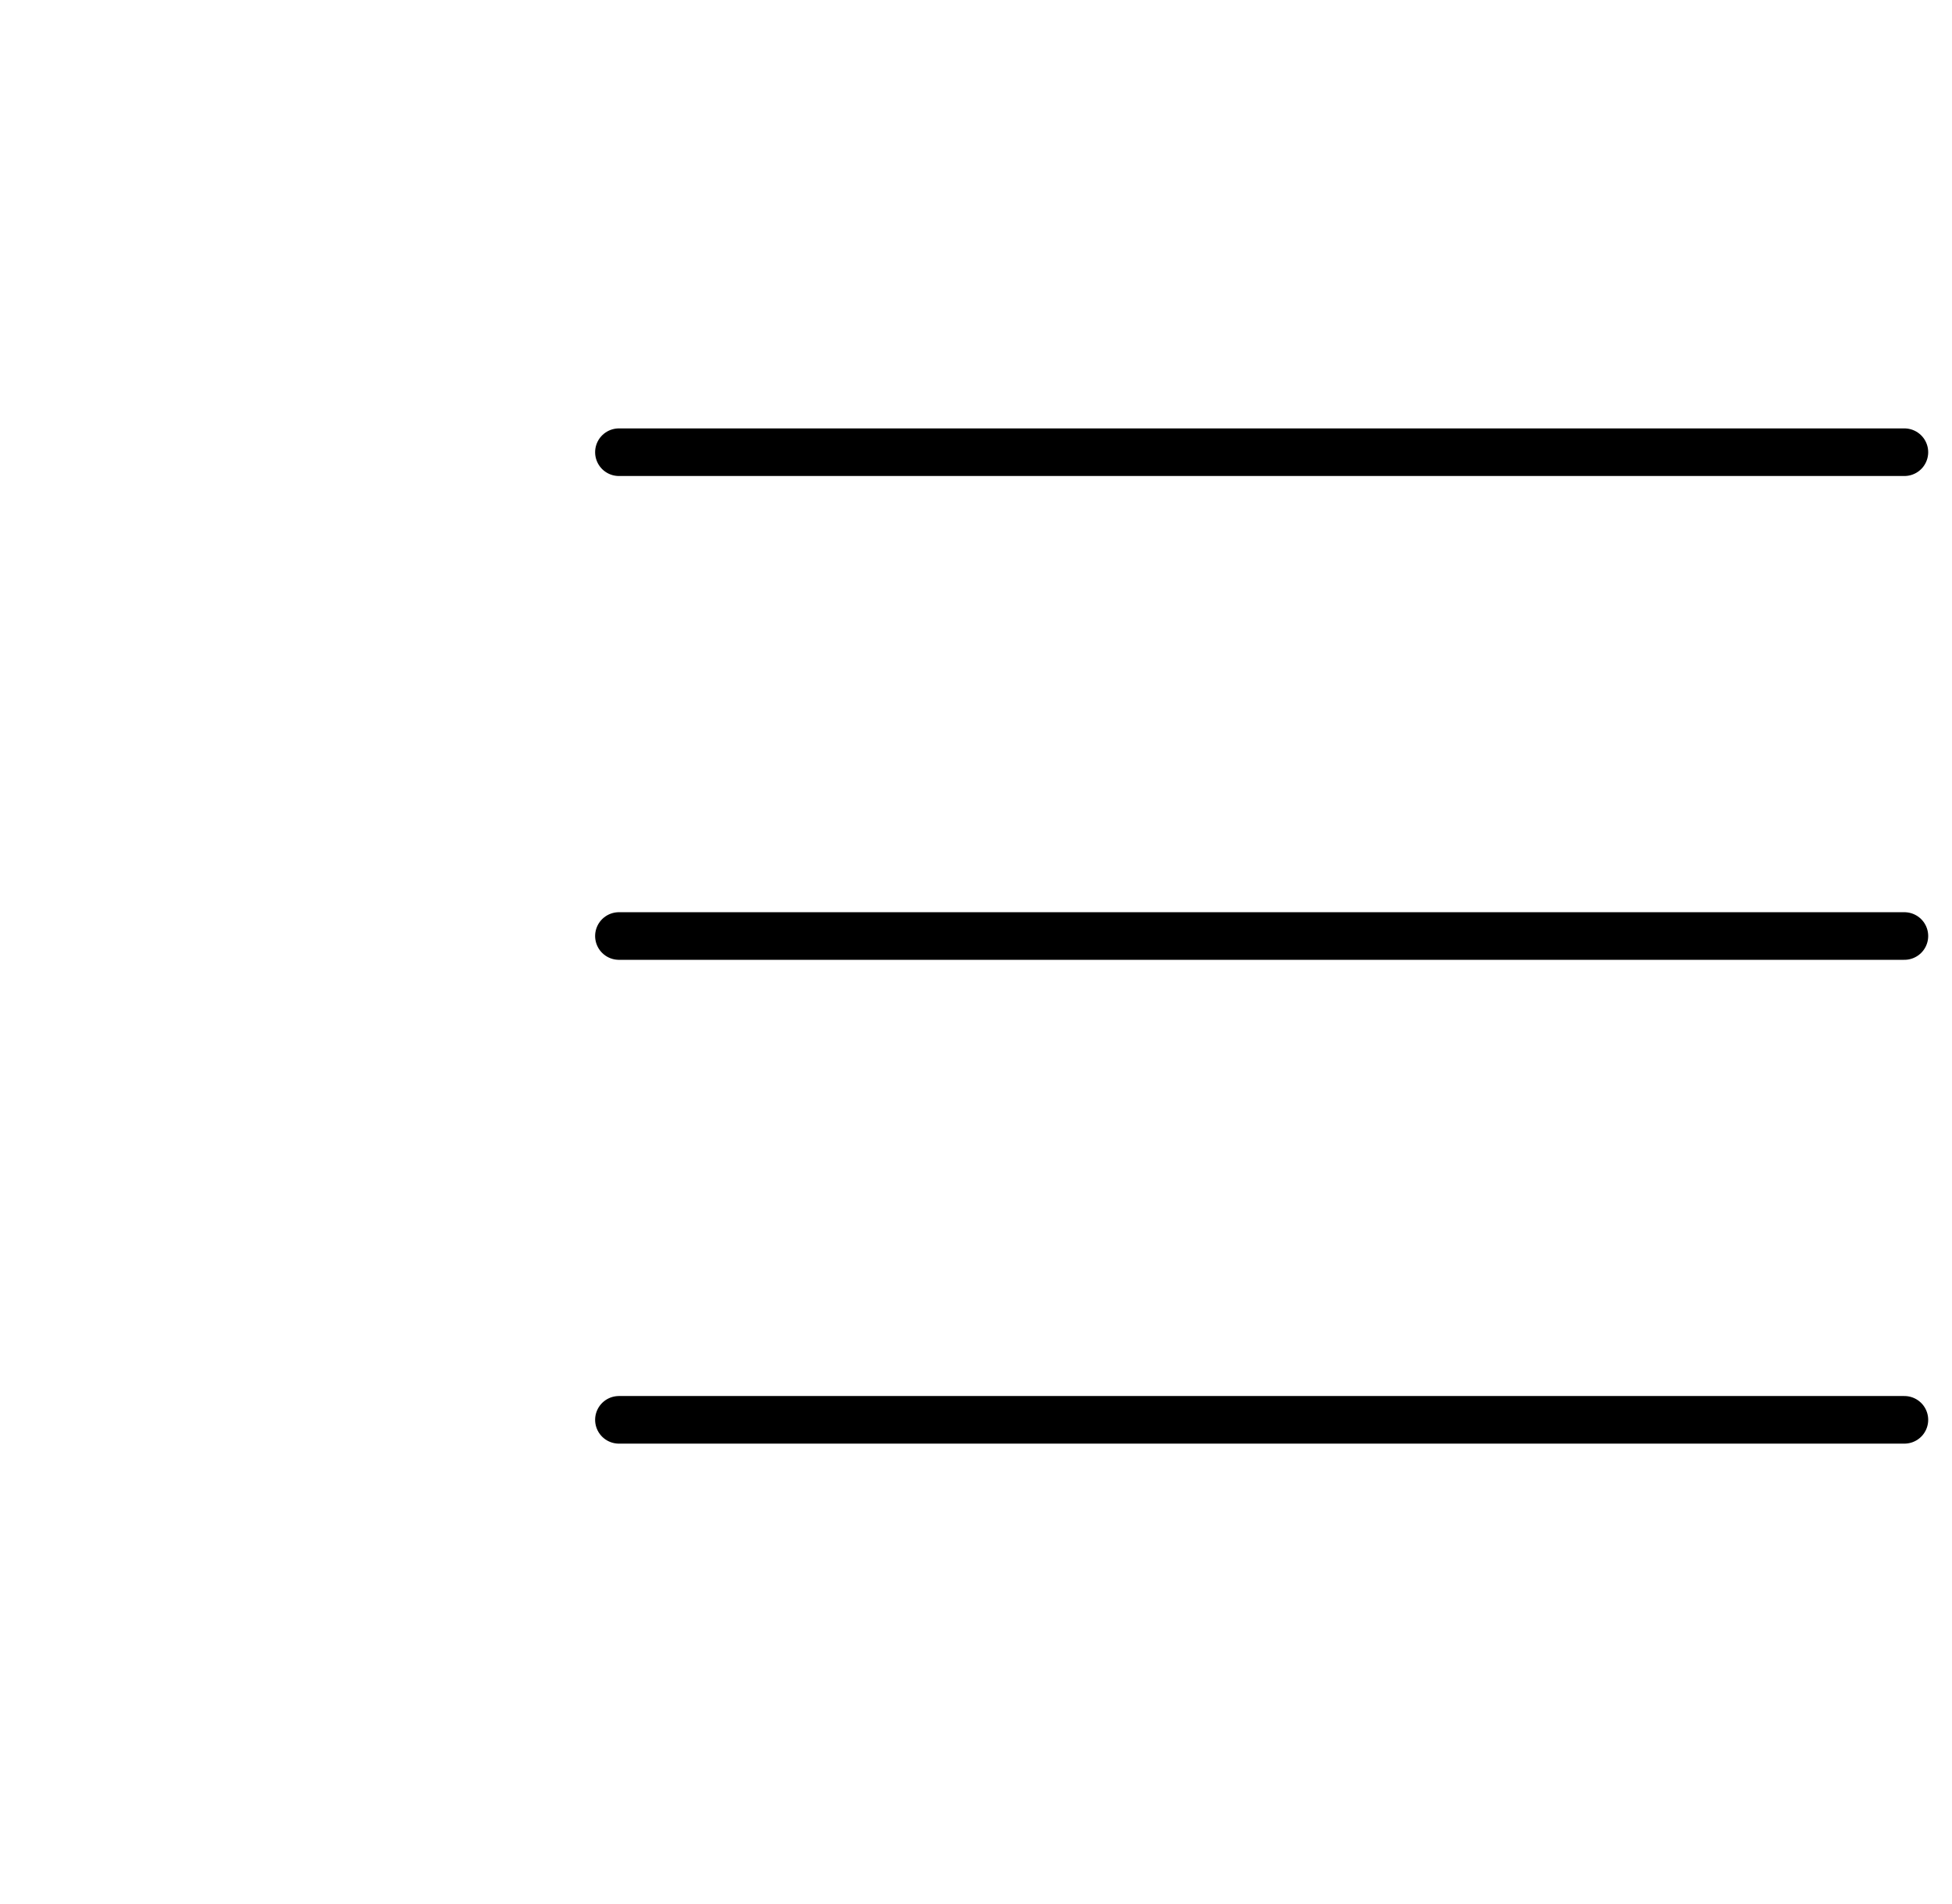 <svg width="41" height="40" viewBox="0 0 41 40" fill="none" xmlns="http://www.w3.org/2000/svg">
<path d="M13 9.5H40" stroke="black" stroke-linecap="round"/>
<path d="M13 19.664H40" stroke="black" stroke-linecap="round"/>
<path d="M13 29.828H40" stroke="black" stroke-linecap="round"/>
</svg>
